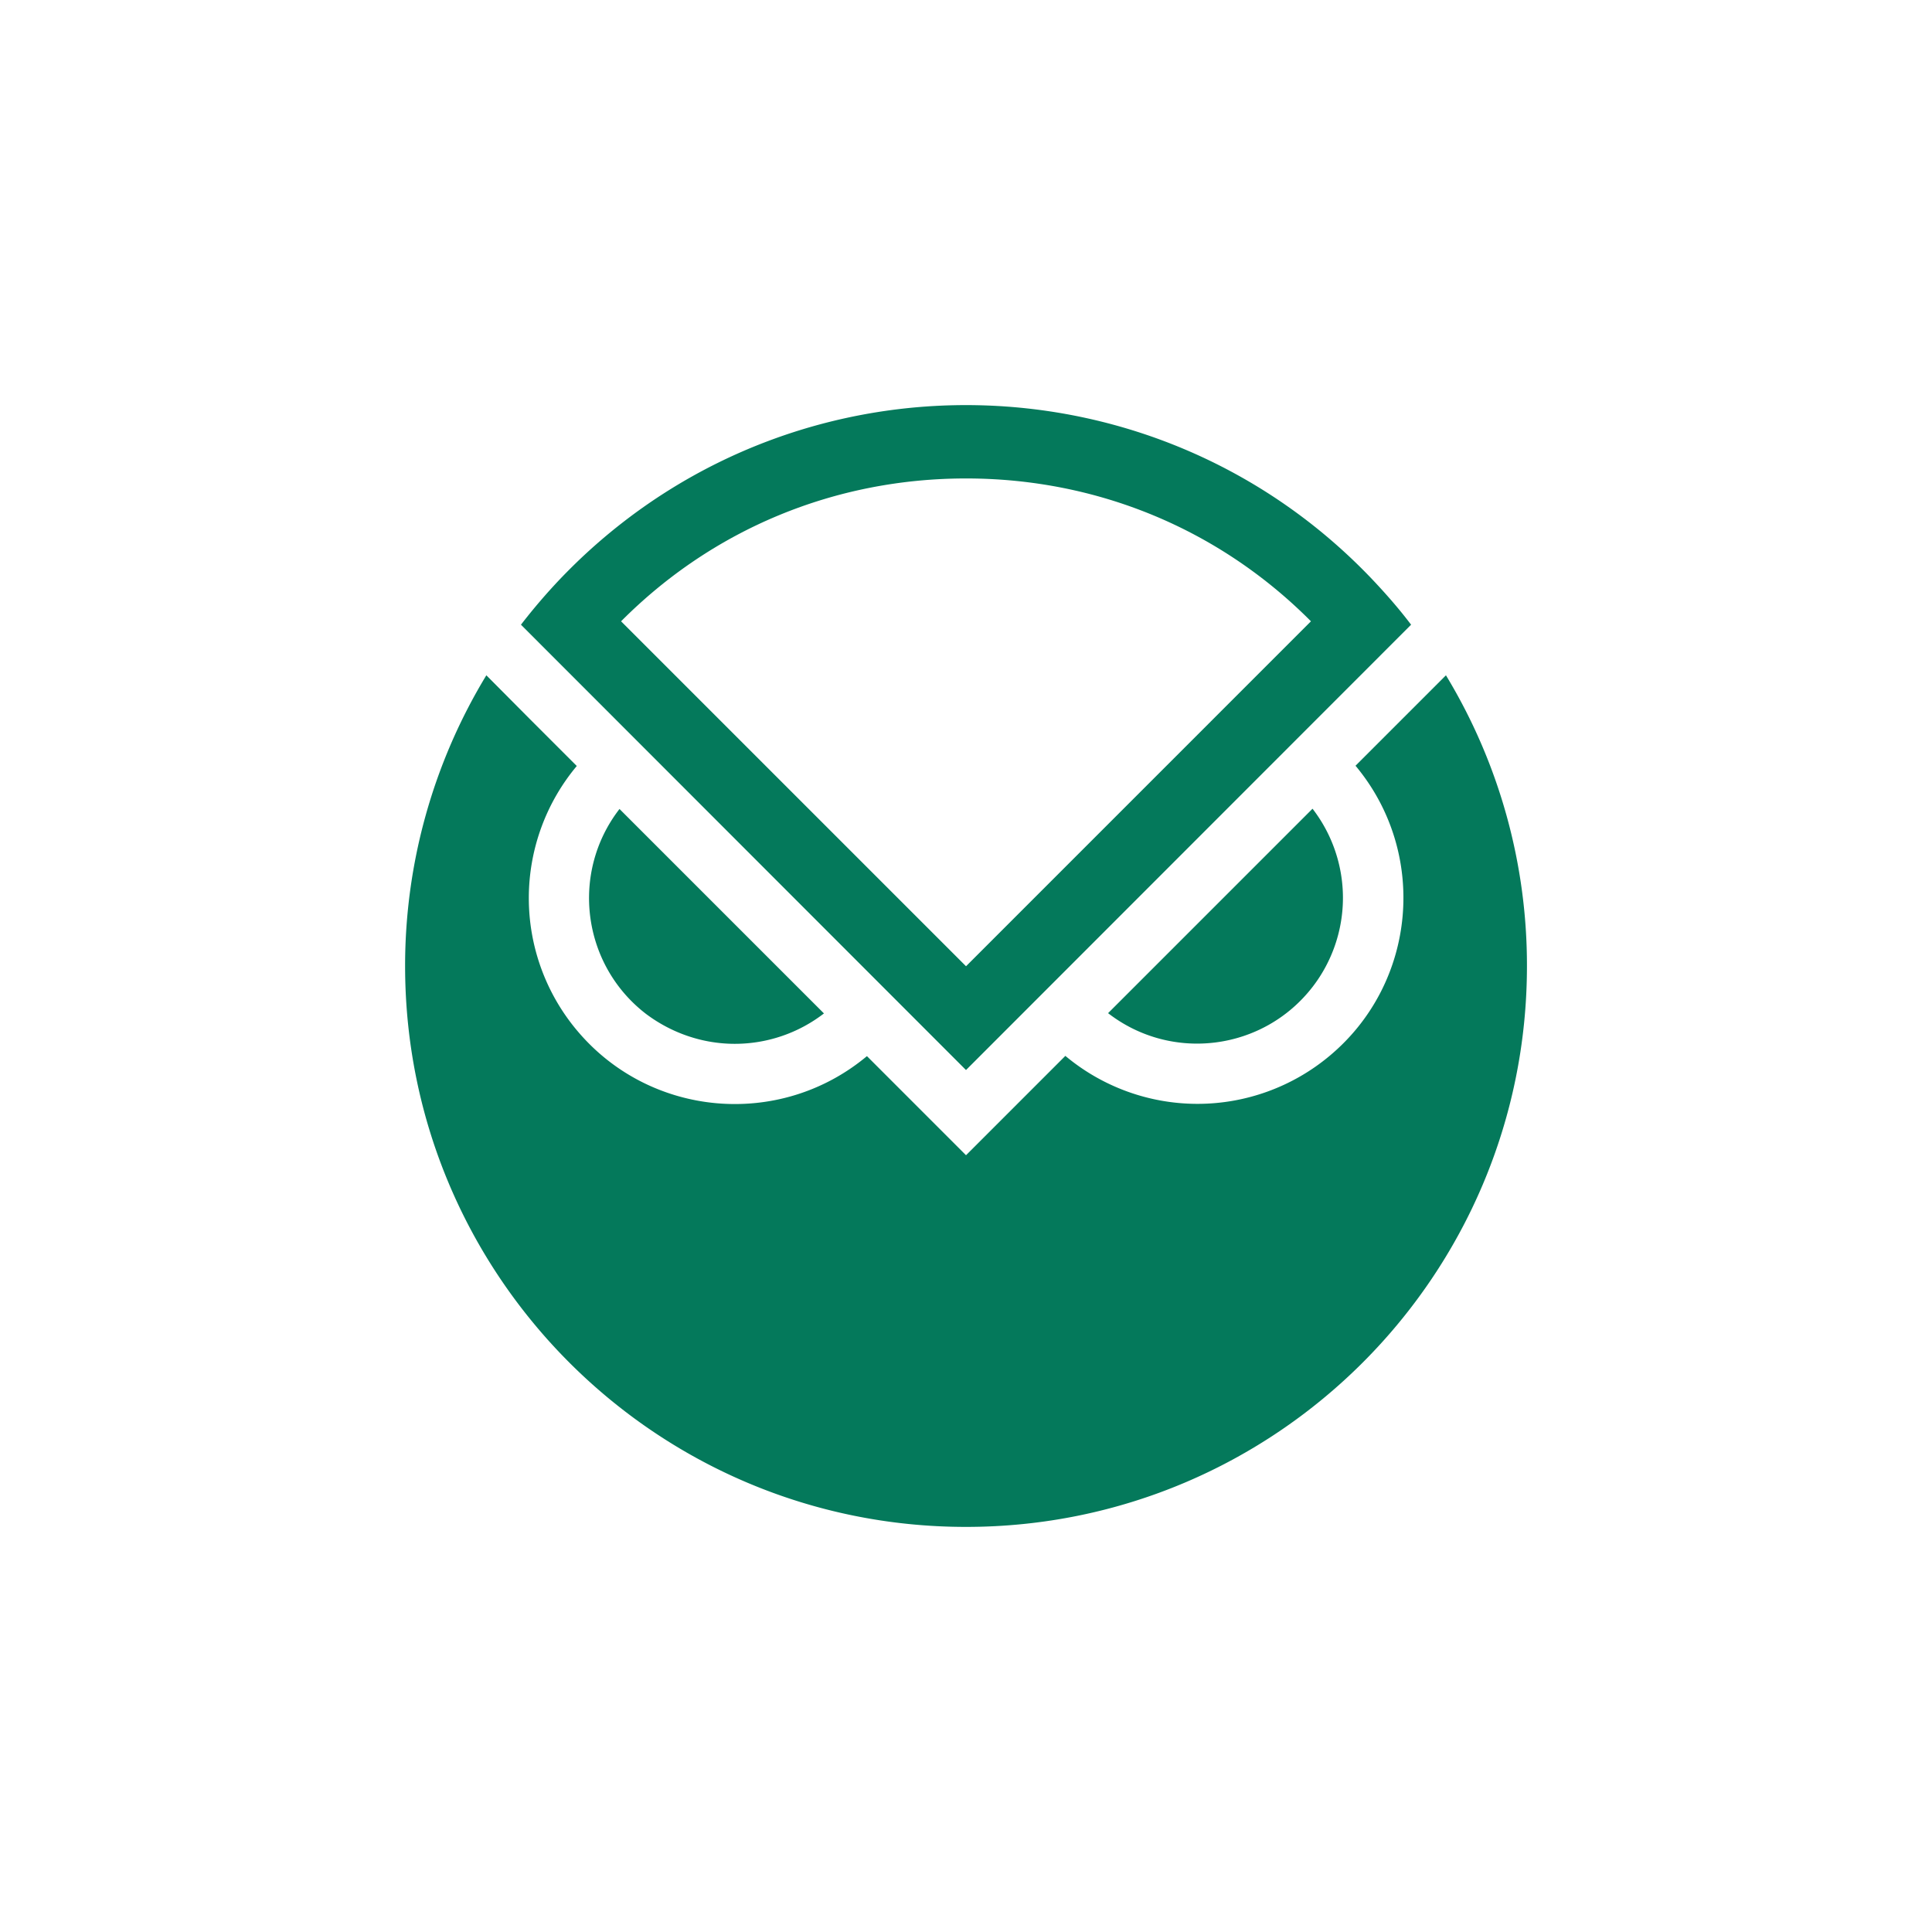 <svg xmlns:xlink="http://www.w3.org/1999/xlink" xmlns="http://www.w3.org/2000/svg" width="124" height="124" fill="none"><path fill-rule="evenodd" clip-rule="evenodd" d="M37.17 35.94c14.384-13.71 37.162-13.172 50.873 1.211.892.942 1.75 1.918 2.524 2.944L62 68.678 33.436 40.095a38.164 38.164 0 0 1 2.523-2.944c.387-.404.79-.807 1.211-1.211zm46.97 3.937c-5.888-5.922-13.727-9.169-22.139-9.169-8.411 0-16.25 3.247-22.139 9.169l22.14 22.139 22.138-22.14zm8.664 3.465L87 49.146c4.677 5.602 3.937 13.946-1.665 18.623a13.215 13.215 0 0 1-16.958 0l-6.376 6.376-6.359-6.36c-5.602 4.678-13.946 3.937-18.623-1.665a13.215 13.215 0 0 1 0-16.957l-2.978-2.978-2.826-2.843A35.93 35.93 0 0 0 26 61.999C26 81.883 42.117 98 62.001 98c19.885 0 36.002-16.117 36.002-36.001a35.913 35.913 0 0 0-5.199-18.657zm-8.563 8.563a9.368 9.368 0 0 1 1.952 5.72c0 2.069-.69 4.088-1.952 5.72-3.163 4.088-9.034 4.845-13.122 1.682l13.122-13.122zM52.883 65.044a9.368 9.368 0 0 1-5.72 1.951c-2.069 0-4.07-.69-5.72-1.935-4.088-3.162-4.845-9.05-1.682-13.138l13.122 13.122z" fill="#04795B"/></svg>